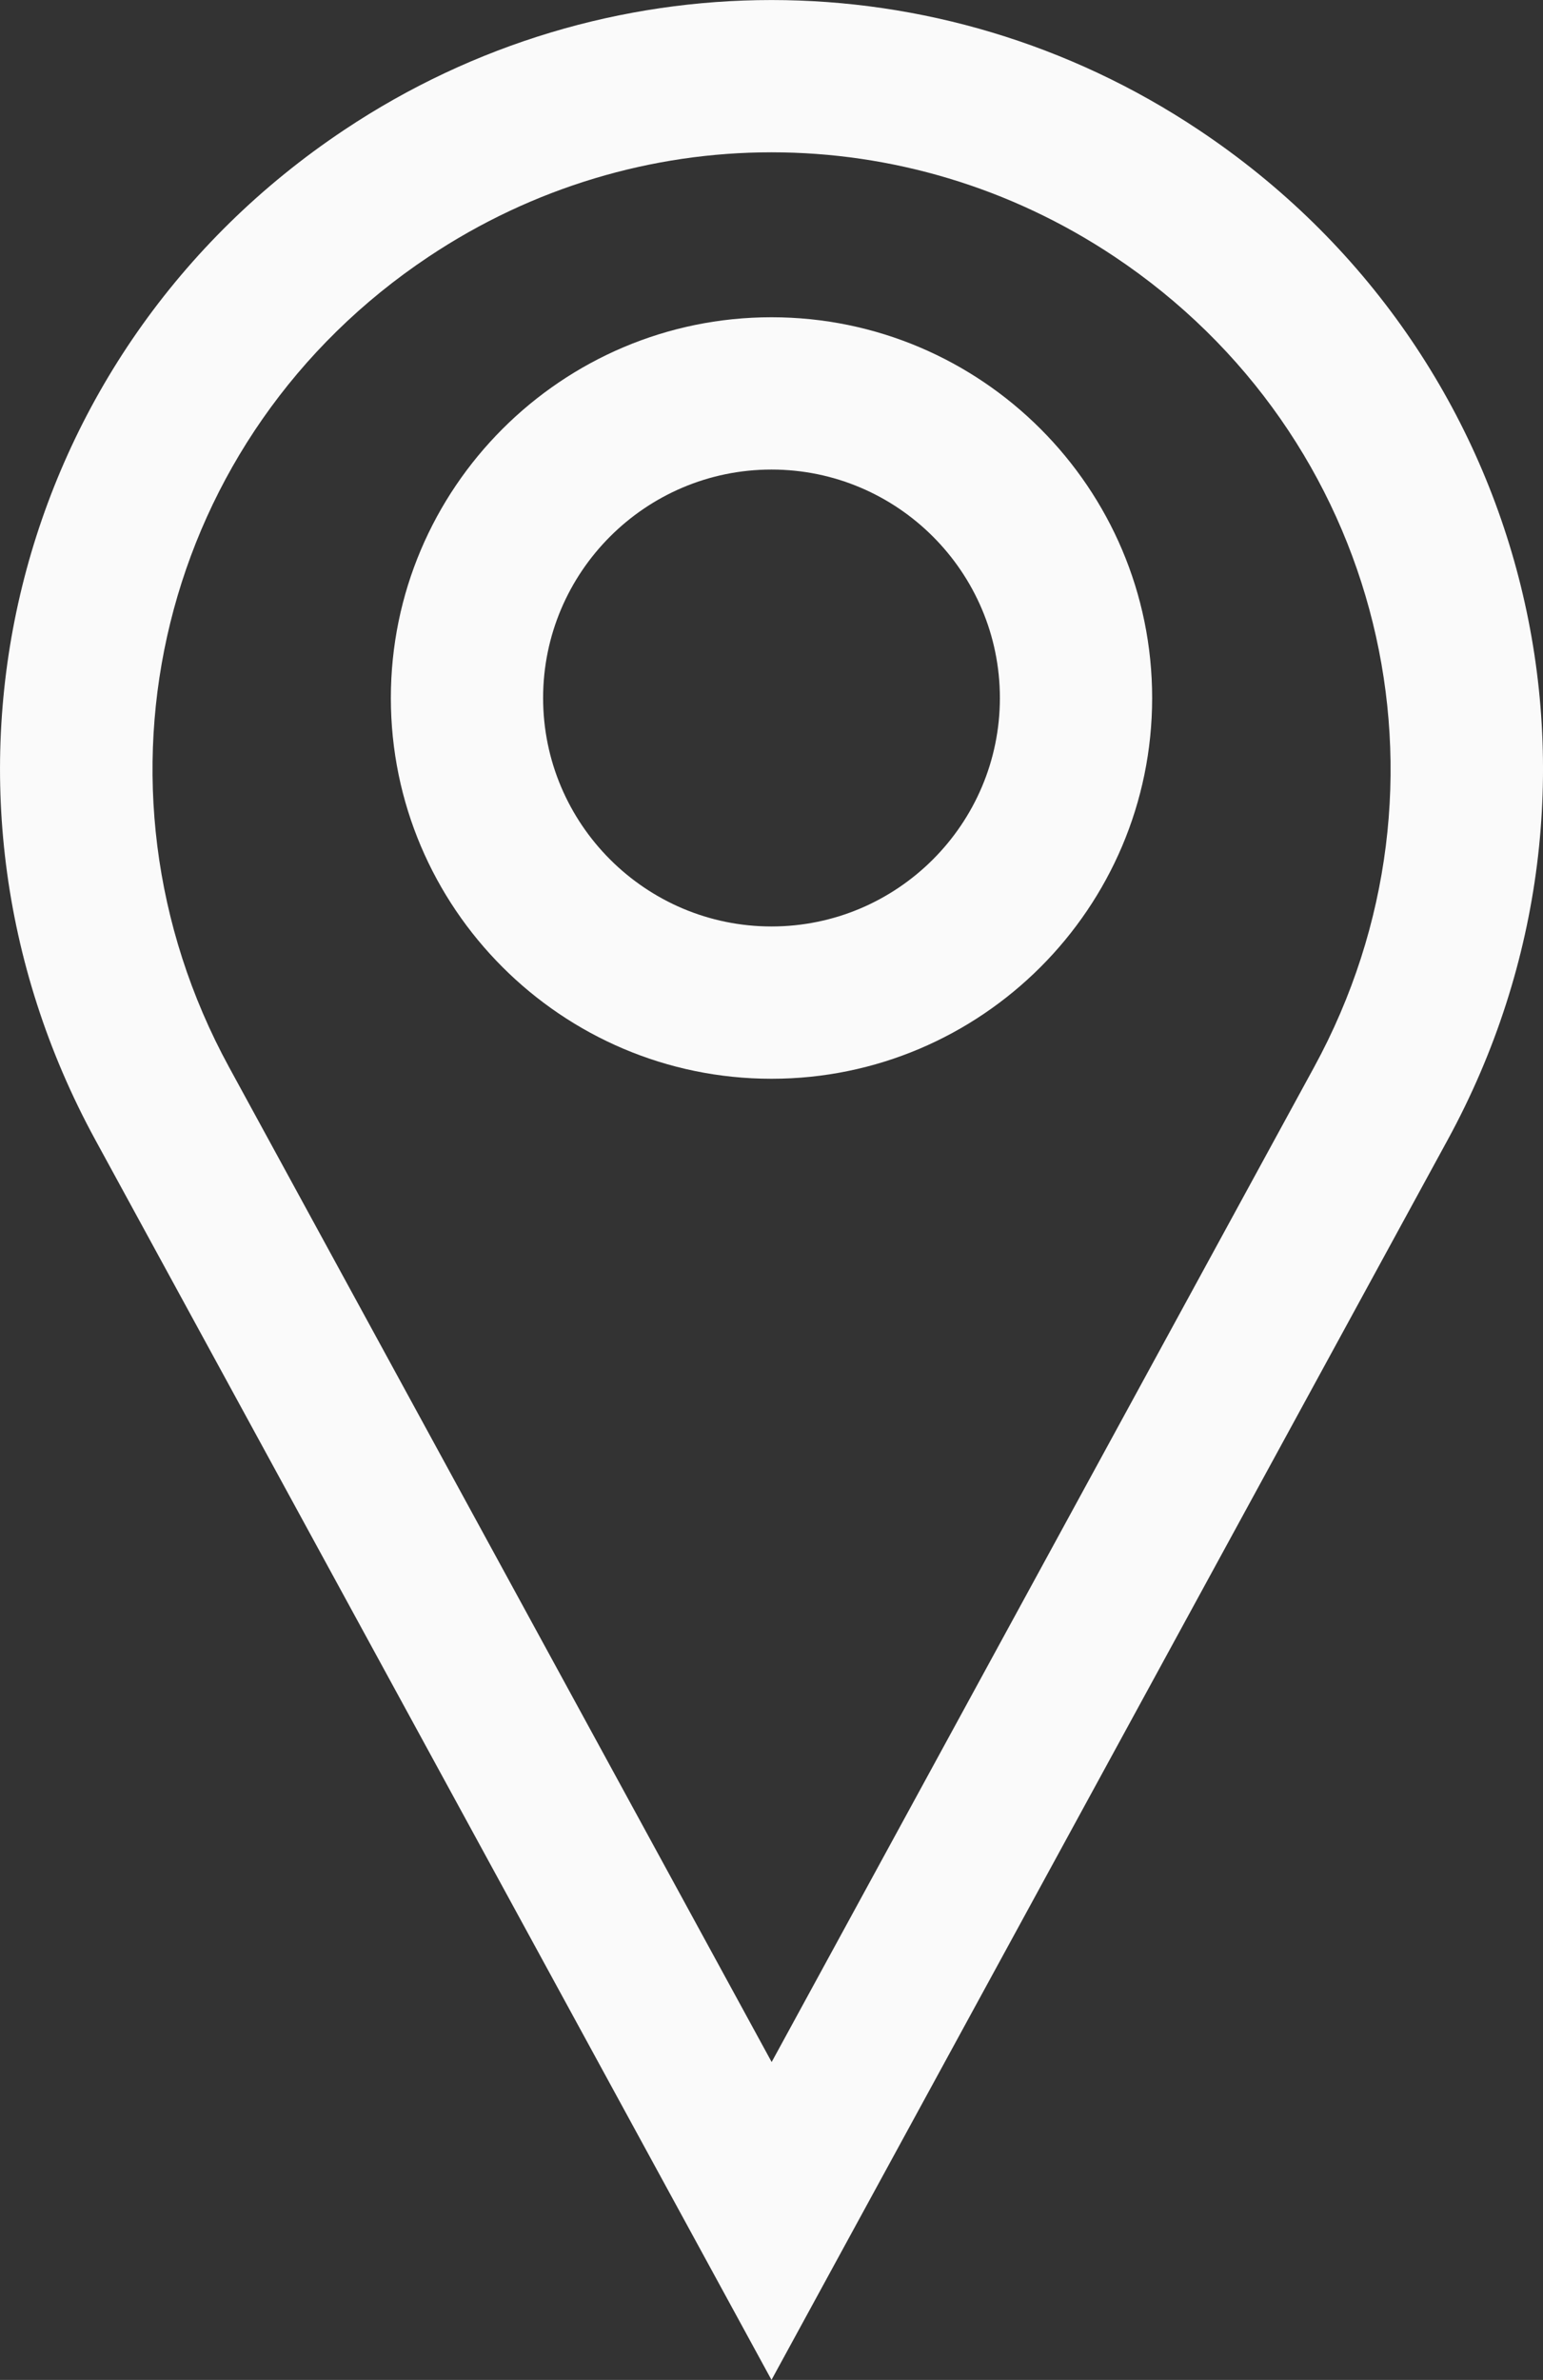 <?xml version="1.0" ?><svg id="svg" style="fill: #fafafa; enable-background:new 0 0 10.134 15.626;" version="1.1" viewBox="0 0 10.134 15.626" xml:space="preserve" xmlns="http://www.w3.org/2000/svg" xmlns:xlink="http://www.w3.org/1999/xlink"><rect x="0" y="0" width="10.134" height="15.626" fill="#333333" stroke="none"/><path d="M7.873,0.853c-1.705-1.137-3.908-1.137-5.612,0C0.065,2.316-0.638,5.167,0.626,7.484l4.441,8.142l4.441-8.142  C10.772,5.167,10.07,2.316,7.873,0.853z M8.631,7.006l-3.563,6.533L1.504,7.006C0.49,5.146,1.053,2.859,2.816,1.685  C3.5,1.229,4.283,1,5.067,1s1.567,0.228,2.251,0.684C9.081,2.859,9.645,5.146,8.631,7.006z"/><path d="M5.067,2.083c-1.378,0-2.5,1.122-2.5,2.5s1.122,2.5,2.5,2.5s2.5-1.122,2.5-2.5S6.446,2.083,5.067,2.083z M5.067,6.083  c-0.827,0-1.5-0.673-1.5-1.5s0.673-1.5,1.5-1.5s1.5,0.673,1.5,1.5S5.894,6.083,5.067,6.083z"/></svg>